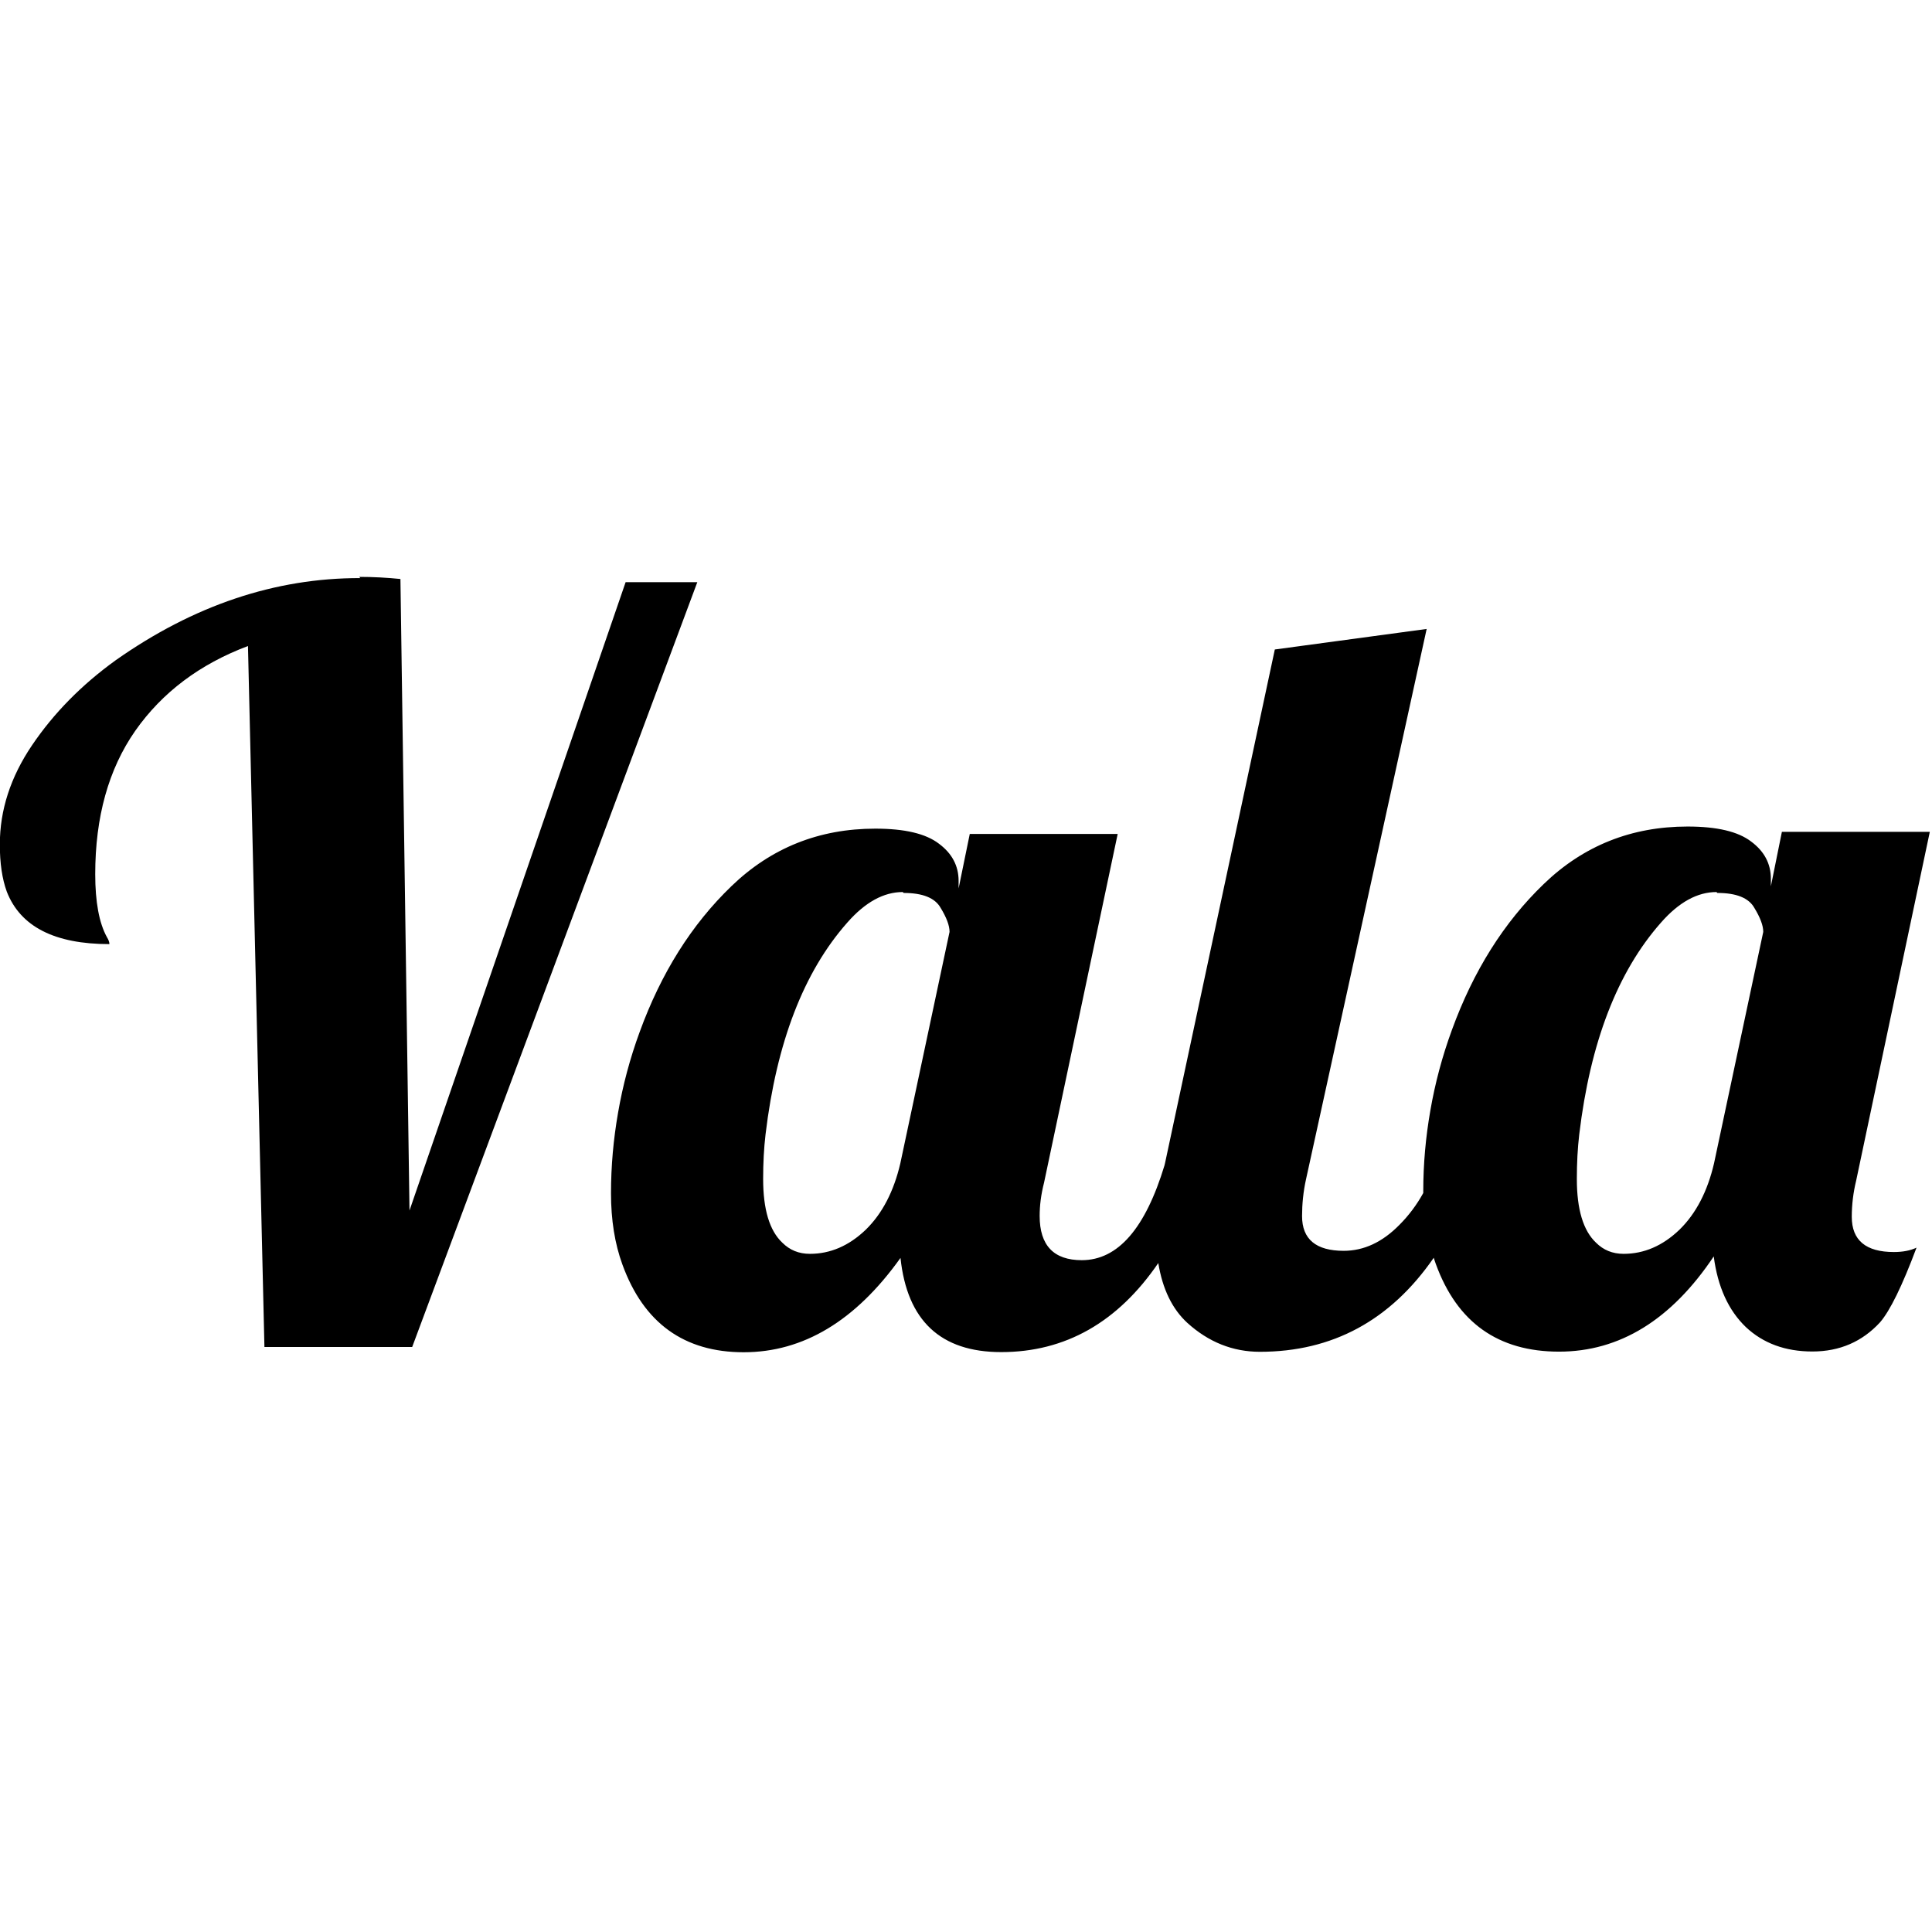 <svg viewBox="0 0 128 128" xmlns="http://www.w3.org/2000/svg"><path d="M23.87 38.3c-5.65-.01-11.044 1.81-16.201 5.44 -2.26 1.63-4.11 3.51-5.55 5.64 -1.42 2.1-2.13 4.29-2.13 6.57 0 1.23.15 2.27.46 3.12 .9 2.32 3.17 3.48 6.8 3.48 0-.14-.06-.29-.17-.47 -.51-.93-.77-2.32-.77-4.16 0-3.79.88-6.96 2.65-9.5 1.79-2.55 4.28-4.42 7.47-5.62l1.09 46.44h9.79l18.89-50.67h-4.75L27.13 80.2l-.6-41.84c-.89-.09-1.8-.14-2.73-.14Zm70.65 3.37l-10.06 1.36 -7.28 34.06c-.01.03-.02.05-.02.09 -1.27 4.2-3.09 6.31-5.49 6.31 -1.86 0-2.79-.98-2.79-2.93 0-.69.09-1.42.29-2.2l4.88-23.11h-9.8l-.74 3.61v-.5c0-1-.44-1.82-1.3-2.46 -.87-.67-2.27-1-4.22-1 -3.72 0-6.9 1.27-9.53 3.81 -2.64 2.54-4.66 5.76-6.08 9.66 -.65 1.77-1.12 3.55-1.43 5.34 -.31 1.77-.47 3.55-.47 5.34 0 1.77.25 3.35.76 4.74 1.41 3.87 4.09 5.8 8.03 5.8 3.96 0 7.42-2.09 10.39-6.25 .44 4.16 2.66 6.24 6.67 6.24 4.25 0 7.72-1.97 10.41-5.9 .28 1.72.92 3.04 1.92 3.96 1.41 1.28 3.02 1.92 4.81 1.92 4.81 0 8.65-2.08 11.52-6.23 .04.14.09.28.14.42 1.41 3.87 4.13 5.8 8.16 5.8 4.02 0 7.44-2.11 10.25-6.31 .26 2.01.97 3.57 2.125 4.68 1.15 1.08 2.62 1.62 4.41 1.62 1.81 0 3.3-.65 4.48-1.93 .66-.76 1.47-2.41 2.42-4.95 -.4.19-.9.29-1.5.29 -1.86 0-2.79-.78-2.79-2.33 0-.82.1-1.62.29-2.4l4.88-23.11h-9.8l-.73 3.61v-.5c0-1-.44-1.82-1.3-2.46 -.87-.67-2.27-1-4.22-1 -3.72 0-6.9 1.27-9.53 3.81 -2.64 2.54-4.66 5.76-6.08 9.66 -.65 1.77-1.12 3.55-1.43 5.34 -.31 1.77-.47 3.55-.47 5.34 0 .04 0 .08 0 .13 -.43.78-.96 1.49-1.58 2.11 -1.13 1.15-2.36 1.72-3.69 1.72 -1.84 0-2.76-.77-2.76-2.3 0-.8.08-1.61.26-2.43ZM59.87 59.16c1.26 0 2.08.33 2.45.99 .39.64.59 1.17.59 1.59l-3.26 15.33c-.43 1.85-1.19 3.33-2.3 4.41 -1.11 1.06-2.34 1.59-3.69 1.59 -.74 0-1.34-.25-1.83-.74 -.85-.8-1.27-2.21-1.27-4.22 0-1.05.05-2.03.16-2.96 .73-6.09 2.53-10.76 5.41-14.02 1.19-1.36 2.42-2.03 3.68-2.03Zm53.91 0c1.26 0 2.08.33 2.45.99 .39.64.59 1.17.59 1.59l-3.26 15.33c-.43 1.85-1.19 3.33-2.3 4.41 -1.11 1.06-2.34 1.59-3.69 1.59 -.74 0-1.34-.25-1.83-.74 -.85-.8-1.27-2.21-1.27-4.22 0-1.05.05-2.03.16-2.96 .73-6.09 2.53-10.76 5.41-14.02 1.19-1.36 2.42-2.03 3.68-2.03Z"/></svg>